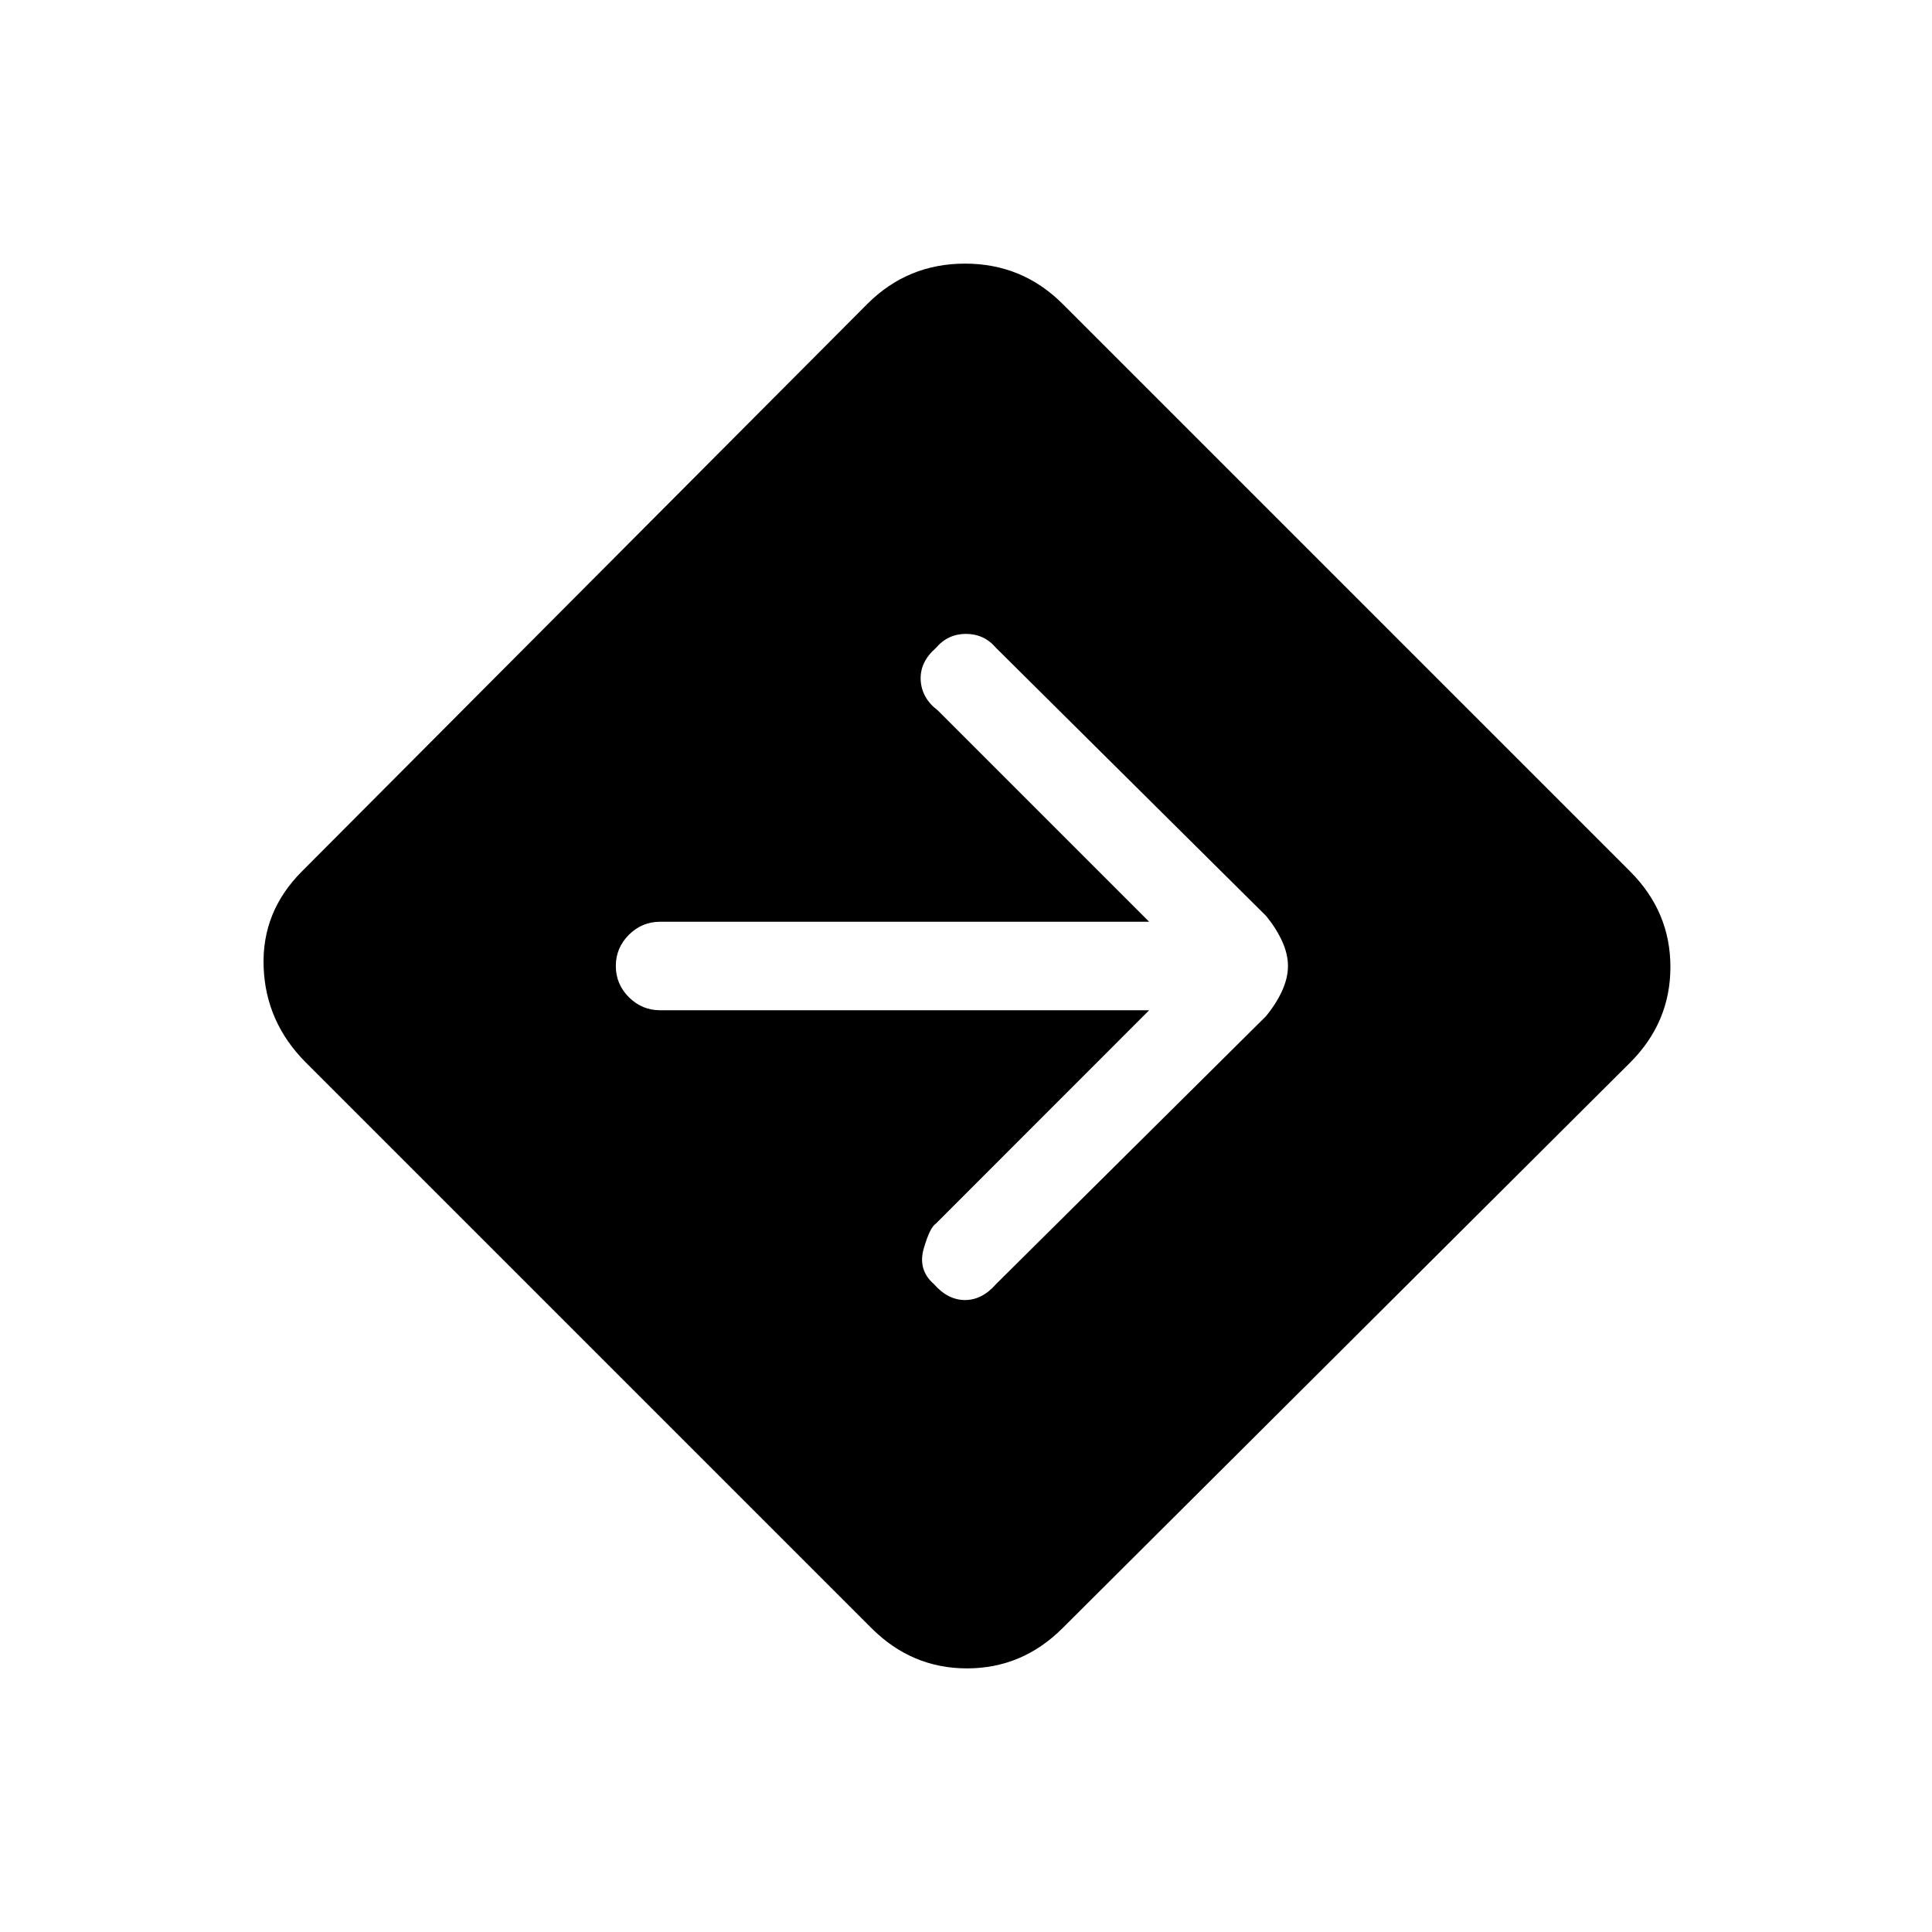 <svg xmlns="http://www.w3.org/2000/svg" height="20" width="20"><path d="M9.021 16.854 3.167 11Q2.75 10.583 2.729 10.01Q2.708 9.438 3.125 9.021L8.979 3.146Q9.396 2.729 9.99 2.729Q10.583 2.729 11 3.146L16.875 9.021Q17.292 9.438 17.292 10.01Q17.292 10.583 16.875 11L11 16.854Q10.583 17.271 10.01 17.271Q9.438 17.271 9.021 16.854ZM9.667 13.292Q9.812 13.458 9.99 13.458Q10.167 13.458 10.312 13.292L13.104 10.521Q13.208 10.396 13.271 10.26Q13.333 10.125 13.333 10Q13.333 9.875 13.271 9.74Q13.208 9.604 13.104 9.479L10.312 6.708Q10.188 6.562 10 6.562Q9.812 6.562 9.688 6.708Q9.521 6.854 9.531 7.042Q9.542 7.229 9.708 7.354L11.896 9.542H6.833Q6.646 9.542 6.51 9.677Q6.375 9.812 6.375 10Q6.375 10.188 6.51 10.323Q6.646 10.458 6.833 10.458H11.896L9.688 12.667Q9.625 12.708 9.562 12.927Q9.5 13.146 9.667 13.292Z"/></svg>
